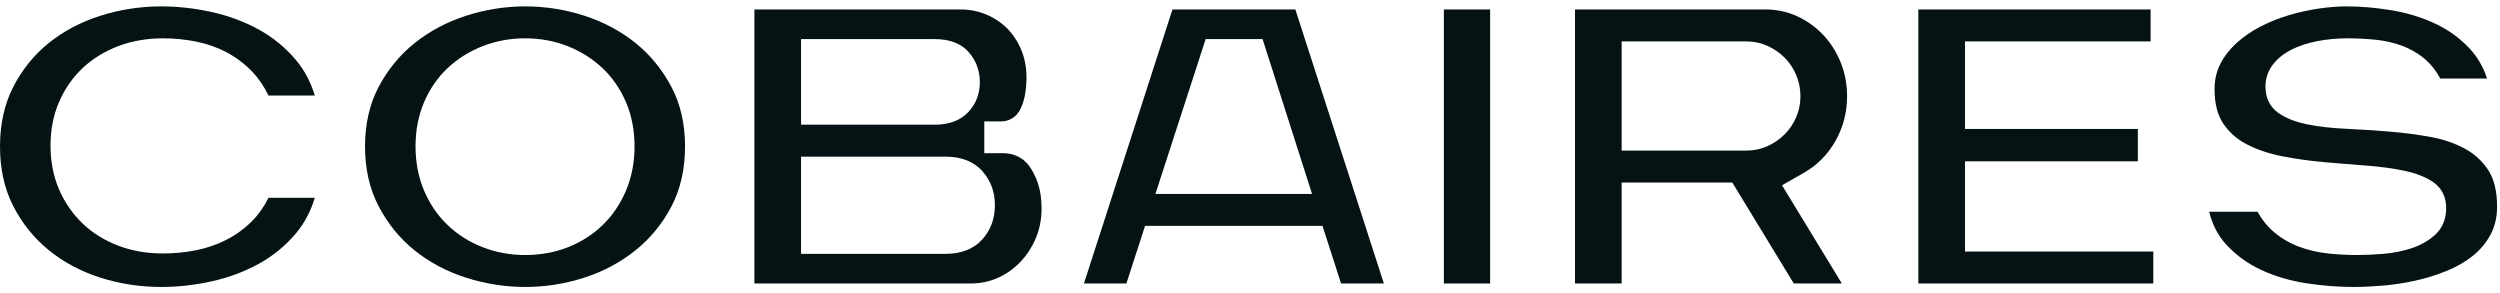 <svg width="196" height="23" viewBox="0 0 196 23" fill="none" xmlns="http://www.w3.org/2000/svg">
<path d="M12.652 22.499C11.002 22.499 9.392 22.253 7.867 21.768C6.356 21.287 5 20.566 3.837 19.624C2.681 18.688 1.742 17.525 1.044 16.167C0.351 14.82 0 13.245 0 11.484C0 9.724 0.351 8.149 1.044 6.802C1.741 5.445 2.68 4.288 3.835 3.362C4.997 2.43 6.359 1.713 7.881 1.232C9.415 0.746 11.02 0.5 12.652 0.5C13.937 0.5 15.263 0.649 16.592 0.942C17.907 1.232 19.147 1.692 20.277 2.31C21.392 2.92 22.373 3.723 23.193 4.695C23.859 5.485 24.358 6.423 24.682 7.492H21.051C20.704 6.768 20.27 6.134 19.759 5.604C19.174 4.997 18.504 4.492 17.767 4.102C17.036 3.715 16.229 3.431 15.37 3.259C14.528 3.09 13.654 3.005 12.773 3.005C11.518 3.005 10.339 3.211 9.267 3.618C8.192 4.027 7.251 4.607 6.472 5.343C5.691 6.081 5.071 6.975 4.628 8.001C4.185 9.027 3.96 10.179 3.96 11.424C3.96 12.669 4.185 13.821 4.628 14.847C5.07 15.87 5.689 16.769 6.469 17.517C7.249 18.265 8.191 18.851 9.267 19.259C10.336 19.666 11.515 19.872 12.773 19.872C13.658 19.872 14.531 19.787 15.37 19.619C16.226 19.448 17.03 19.17 17.761 18.794C18.498 18.415 19.168 17.926 19.752 17.342C20.264 16.83 20.699 16.214 21.047 15.507H24.682C24.358 16.576 23.859 17.514 23.193 18.305C22.373 19.277 21.392 20.079 20.277 20.689C19.148 21.306 17.908 21.767 16.592 22.058C15.263 22.35 13.937 22.499 12.652 22.499Z" fill="#051314"/>
<path d="M41.178 22.499C39.609 22.499 38.045 22.253 36.53 21.768C35.027 21.287 33.675 20.57 32.513 19.637C31.357 18.711 30.407 17.547 29.689 16.178C28.978 14.822 28.617 13.243 28.617 11.484C28.617 9.727 28.978 8.153 29.689 6.807C30.406 5.449 31.36 4.29 32.526 3.363C33.7 2.43 35.052 1.713 36.547 1.231C38.05 0.746 39.608 0.5 41.178 0.5C42.747 0.5 44.306 0.746 45.809 1.231C47.302 1.712 48.649 2.429 49.813 3.362C50.969 4.29 51.919 5.449 52.637 6.807C53.348 8.154 53.708 9.727 53.708 11.484C53.708 13.242 53.352 14.817 52.651 16.164C51.943 17.523 50.992 18.686 49.827 19.622C48.653 20.565 47.301 21.287 45.809 21.768C44.305 22.253 42.746 22.499 41.178 22.499ZM41.178 3.005C40.002 3.005 38.877 3.212 37.834 3.62C36.79 4.029 35.867 4.609 35.089 5.343C34.308 6.081 33.687 6.981 33.245 8.018C32.802 9.054 32.578 10.22 32.578 11.484C32.578 12.728 32.802 13.889 33.244 14.934C33.685 15.979 34.305 16.889 35.086 17.638C35.865 18.385 36.789 18.97 37.834 19.379C38.874 19.787 39.999 19.994 41.178 19.994C42.377 19.994 43.508 19.786 44.539 19.378C45.574 18.969 46.488 18.383 47.257 17.636C48.026 16.887 48.64 15.979 49.082 14.934C49.524 13.887 49.748 12.726 49.748 11.484C49.748 10.222 49.523 9.056 49.081 8.018C48.637 6.98 48.017 6.08 47.236 5.343C46.459 4.609 45.541 4.03 44.509 3.621C43.475 3.212 42.354 3.005 41.178 3.005Z" fill="#051314"/>
<path d="M116.826 0.742H113.199V22.226H116.826V0.742Z" fill="#051314"/>
<path d="M140.634 22.226L135.814 14.313H127.138V22.226H123.48V0.742H138.406C139.289 0.742 140.122 0.919 140.884 1.267C141.653 1.619 142.339 2.108 142.922 2.719C143.506 3.331 143.972 4.061 144.308 4.89C144.643 5.718 144.812 6.61 144.812 7.543C144.812 8.792 144.51 9.963 143.915 11.025C143.321 12.082 142.503 12.919 141.486 13.511L139.711 14.525L144.401 22.226L140.634 22.226ZM127.138 11.808H136.89C137.495 11.808 138.063 11.689 138.58 11.454C139.084 11.225 139.533 10.916 139.913 10.535C140.295 10.153 140.601 9.701 140.821 9.192C141.042 8.678 141.155 8.123 141.155 7.543C141.155 6.964 141.043 6.406 140.822 5.883C140.602 5.362 140.296 4.903 139.913 4.52C139.533 4.14 139.085 3.831 138.58 3.601C138.062 3.366 137.494 3.247 136.89 3.247H127.138V11.808Z" fill="#051314"/>
<path d="M150.398 22.226V0.742H168.608V3.247H154.056V10.11H167.607V12.646H154.056V19.72H168.82V22.226H150.398Z" fill="#051314"/>
<path d="M184.484 22.499C183.307 22.499 182.061 22.399 180.78 22.202C179.525 22.009 178.342 21.658 177.265 21.157C176.206 20.666 175.278 19.986 174.504 19.137C173.885 18.457 173.447 17.606 173.199 16.598H176.988C177.357 17.253 177.803 17.8 178.317 18.226C178.897 18.709 179.555 19.088 180.271 19.352C180.969 19.61 181.718 19.784 182.497 19.869C183.25 19.952 184.03 19.994 184.817 19.994C185.416 19.994 186.099 19.962 186.849 19.901C187.628 19.837 188.37 19.69 189.056 19.465C189.777 19.229 190.402 18.872 190.914 18.406C191.489 17.882 191.78 17.175 191.78 16.305C191.78 15.435 191.428 14.734 190.761 14.277C190.186 13.882 189.424 13.582 188.497 13.386C187.619 13.2 186.615 13.064 185.511 12.981C184.436 12.901 183.317 12.809 182.184 12.709C181.068 12.61 179.966 12.455 178.908 12.248C177.884 12.046 176.956 11.732 176.149 11.315C175.38 10.917 174.757 10.368 174.298 9.683C173.849 9.014 173.621 8.111 173.621 6.997C173.621 6.263 173.773 5.596 174.073 5.014C174.384 4.41 174.807 3.862 175.331 3.384C175.868 2.894 176.491 2.463 177.181 2.103C177.884 1.738 178.632 1.435 179.402 1.204C180.179 0.971 180.973 0.793 181.762 0.676C182.549 0.559 183.291 0.5 183.968 0.5C185.104 0.5 186.302 0.605 187.528 0.811C188.734 1.013 189.878 1.365 190.928 1.857C191.959 2.338 192.869 2.999 193.634 3.821C194.233 4.464 194.686 5.248 194.986 6.158H191.32C190.991 5.547 190.591 5.038 190.127 4.642C189.592 4.186 188.983 3.831 188.317 3.586C187.67 3.348 186.971 3.19 186.24 3.115C185.534 3.042 184.801 3.005 184.059 3.005C183.219 3.005 182.412 3.08 181.661 3.228C180.895 3.379 180.213 3.605 179.634 3.901C179.023 4.212 178.534 4.609 178.18 5.081C177.803 5.584 177.612 6.157 177.612 6.785C177.612 7.671 177.962 8.387 178.624 8.855C179.204 9.264 179.97 9.565 180.902 9.751C181.785 9.928 182.793 10.043 183.897 10.095C184.967 10.145 186.082 10.216 187.213 10.306C188.33 10.395 189.434 10.535 190.493 10.723C191.51 10.904 192.432 11.216 193.233 11.649C194.004 12.066 194.628 12.639 195.089 13.353C195.541 14.055 195.771 15.007 195.771 16.183C195.771 17.032 195.596 17.782 195.25 18.412C194.894 19.06 194.422 19.62 193.848 20.075C193.257 20.544 192.565 20.94 191.791 21.251C190.993 21.572 190.162 21.828 189.32 22.012C188.473 22.197 187.621 22.326 186.787 22.395C185.946 22.464 185.171 22.499 184.484 22.499Z" fill="#051314"/>
<path d="M105.139 22.226L103.684 17.709H89.773L88.308 22.226H84.981L91.921 0.742H101.556L108.496 22.226H105.139ZM90.586 15.203H102.865L98.986 3.065H94.523L90.586 15.203Z" fill="#051314"/>
<path d="M59.145 22.225V0.742H75.313C76.021 0.742 76.697 0.875 77.322 1.138C77.948 1.4 78.499 1.768 78.96 2.228C79.42 2.689 79.792 3.255 80.065 3.91C80.338 4.565 80.476 5.287 80.476 6.057C80.476 7.146 80.296 8.023 79.941 8.662C79.644 9.195 79.092 9.518 78.495 9.518H77.168V12.009L78.673 12.01C79.459 12.011 80.195 12.362 80.642 12.95C80.955 13.364 81.202 13.849 81.384 14.404C81.566 14.961 81.659 15.621 81.659 16.365C81.659 17.175 81.51 17.943 81.217 18.648C80.921 19.359 80.515 19.99 80.01 20.522C79.508 21.052 78.915 21.474 78.248 21.776C77.587 22.074 76.865 22.225 76.101 22.225H59.145ZM62.802 19.902H74.131C75.364 19.902 76.331 19.523 77.007 18.776C77.667 18.045 78.001 17.142 78.001 16.092C78.001 15.043 77.667 14.14 77.007 13.408C76.331 12.661 75.363 12.282 74.131 12.282H62.802V19.902ZM62.802 9.776H73.282C74.409 9.776 75.293 9.446 75.907 8.795C76.512 8.153 76.819 7.365 76.819 6.451C76.819 5.546 76.527 4.753 75.952 4.093C75.357 3.411 74.458 3.065 73.282 3.065H62.802V9.776Z" fill="#051314"/>
</svg>
